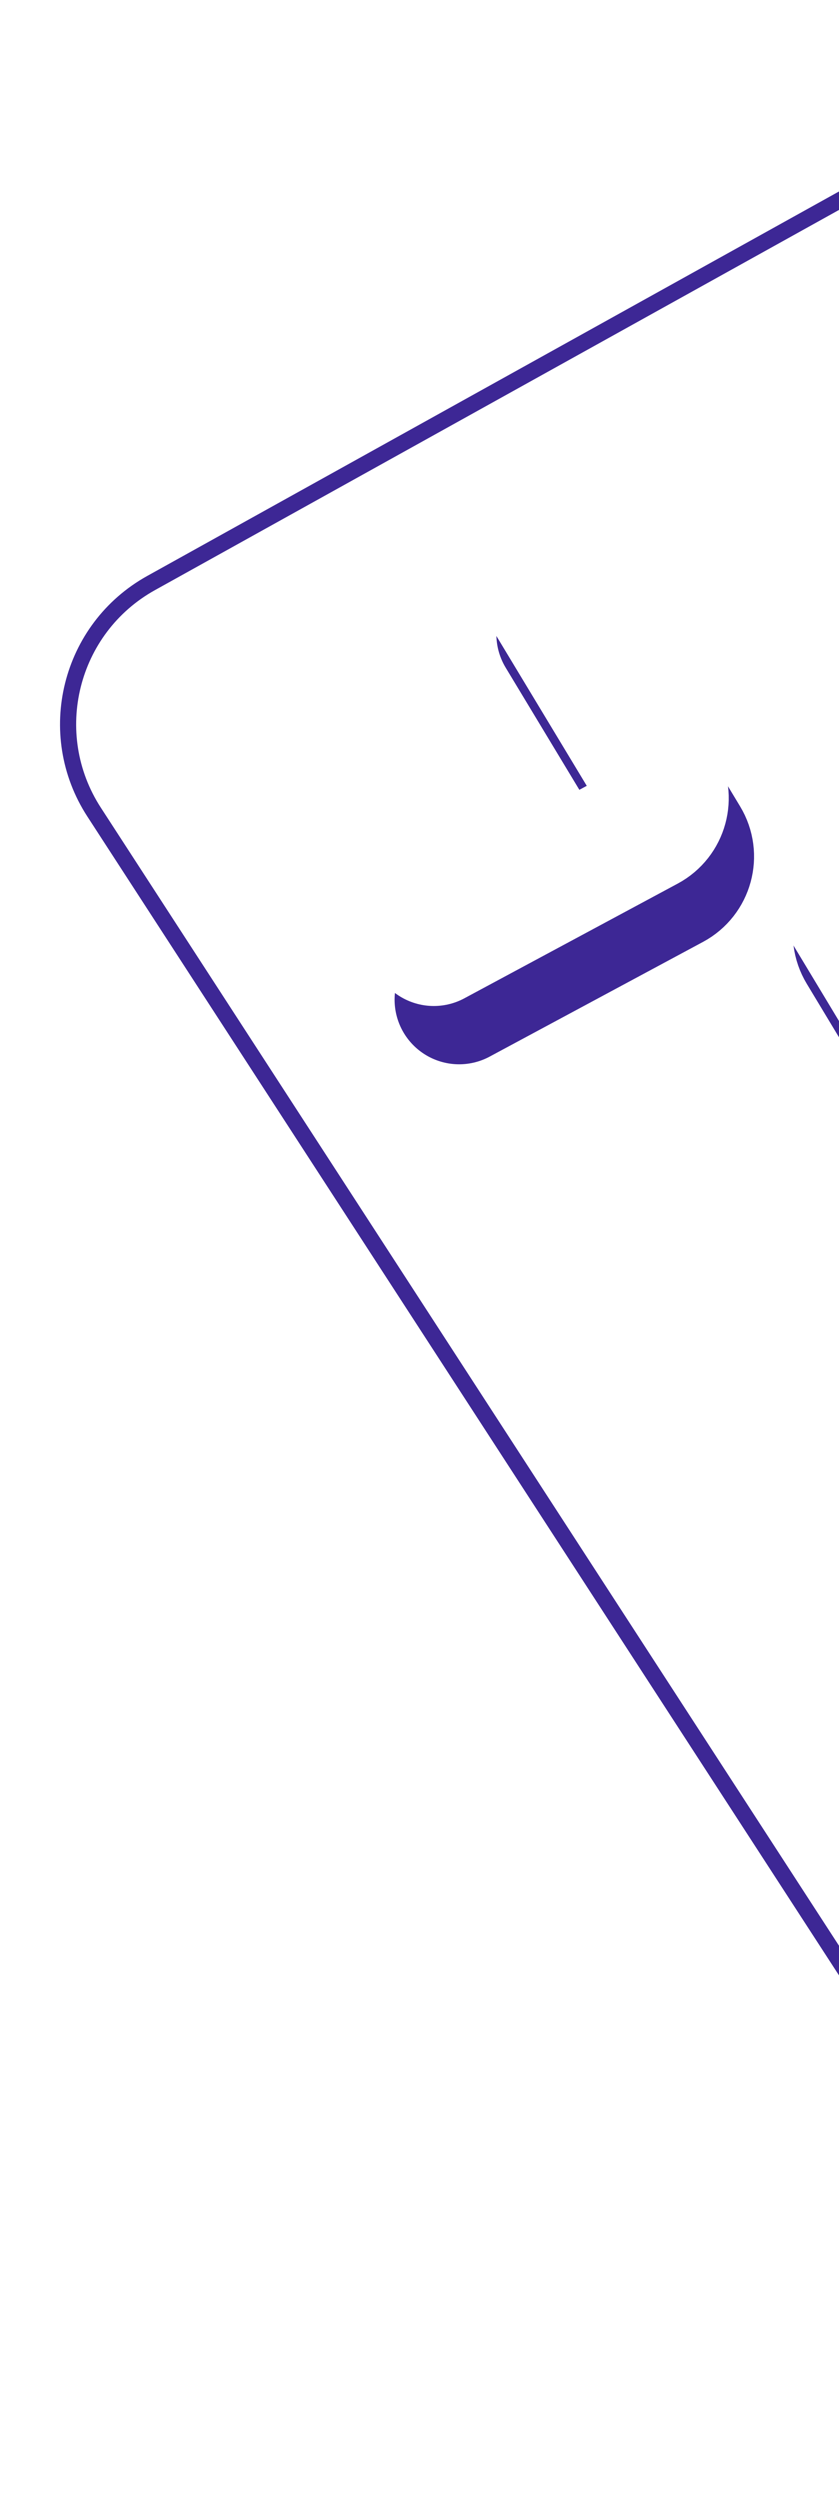 <svg width="260" height="774" viewBox="0 0 260 774" fill="none" xmlns="http://www.w3.org/2000/svg">
<path d="M142.281 309.492L208.41 273.974C213.449 271.267 215.196 264.893 212.24 259.996L173.824 196.356" stroke="#3D2795" stroke-width="40" stroke-linecap="round"/>
<path d="M305.884 358.496L267.122 294.214C264.169 289.315 265.918 282.942 270.958 280.238L336.463 245.096" stroke="#3D2795" stroke-width="40" stroke-linecap="round"/>
<g filter="url(#filter0_di_106_1052)">
<path d="M134.433 283.445L200.563 247.927C205.602 245.221 207.348 238.847 204.392 233.95L165.976 170.31" stroke="white" stroke-width="40" stroke-linecap="round"/>
</g>
<g filter="url(#filter1_di_106_1052)">
<path d="M298.037 332.449L259.275 268.167C256.321 263.269 258.07 256.896 263.111 254.192L328.615 219.05" stroke="white" stroke-width="40" stroke-linecap="round"/>
</g>
<path d="M366.5 3L46.838 180.493C21.509 194.557 13.397 227.135 29.173 251.434L366.5 771" stroke="#3D2795" stroke-width="5" stroke-linecap="round"/>
<defs>
<filter id="filter0_di_106_1052" x="110.429" y="150.307" width="119.408" height="161.142" filterUnits="userSpaceOnUse" color-interpolation-filters="sRGB">
<feFlood flood-opacity="0" result="BackgroundImageFix"/>
<feColorMatrix in="SourceAlpha" type="matrix" values="0 0 0 0 0 0 0 0 0 0 0 0 0 0 0 0 0 0 127 0" result="hardAlpha"/>
<feOffset dy="4"/>
<feGaussianBlur stdDeviation="2"/>
<feComposite in2="hardAlpha" operator="out"/>
<feColorMatrix type="matrix" values="0 0 0 0 0 0 0 0 0 0 0 0 0 0 0 0 0 0 0.25 0"/>
<feBlend mode="normal" in2="BackgroundImageFix" result="effect1_dropShadow_106_1052"/>
<feBlend mode="normal" in="SourceGraphic" in2="effect1_dropShadow_106_1052" result="shape"/>
<feColorMatrix in="SourceAlpha" type="matrix" values="0 0 0 0 0 0 0 0 0 0 0 0 0 0 0 0 0 0 127 0" result="hardAlpha"/>
<feOffset dy="4"/>
<feGaussianBlur stdDeviation="2"/>
<feComposite in2="hardAlpha" operator="arithmetic" k2="-1" k3="1"/>
<feColorMatrix type="matrix" values="0 0 0 0 0 0 0 0 0 0 0 0 0 0 0 0 0 0 0.25 0"/>
<feBlend mode="normal" in2="shape" result="effect2_innerShadow_106_1052"/>
</filter>
<filter id="filter1_di_106_1052" x="233.832" y="199.046" width="118.787" height="161.407" filterUnits="userSpaceOnUse" color-interpolation-filters="sRGB">
<feFlood flood-opacity="0" result="BackgroundImageFix"/>
<feColorMatrix in="SourceAlpha" type="matrix" values="0 0 0 0 0 0 0 0 0 0 0 0 0 0 0 0 0 0 127 0" result="hardAlpha"/>
<feOffset dy="4"/>
<feGaussianBlur stdDeviation="2"/>
<feComposite in2="hardAlpha" operator="out"/>
<feColorMatrix type="matrix" values="0 0 0 0 0 0 0 0 0 0 0 0 0 0 0 0 0 0 0.25 0"/>
<feBlend mode="normal" in2="BackgroundImageFix" result="effect1_dropShadow_106_1052"/>
<feBlend mode="normal" in="SourceGraphic" in2="effect1_dropShadow_106_1052" result="shape"/>
<feColorMatrix in="SourceAlpha" type="matrix" values="0 0 0 0 0 0 0 0 0 0 0 0 0 0 0 0 0 0 127 0" result="hardAlpha"/>
<feOffset dy="4"/>
<feGaussianBlur stdDeviation="2"/>
<feComposite in2="hardAlpha" operator="arithmetic" k2="-1" k3="1"/>
<feColorMatrix type="matrix" values="0 0 0 0 0 0 0 0 0 0 0 0 0 0 0 0 0 0 0.25 0"/>
<feBlend mode="normal" in2="shape" result="effect2_innerShadow_106_1052"/>
</filter>
</defs>
</svg>
